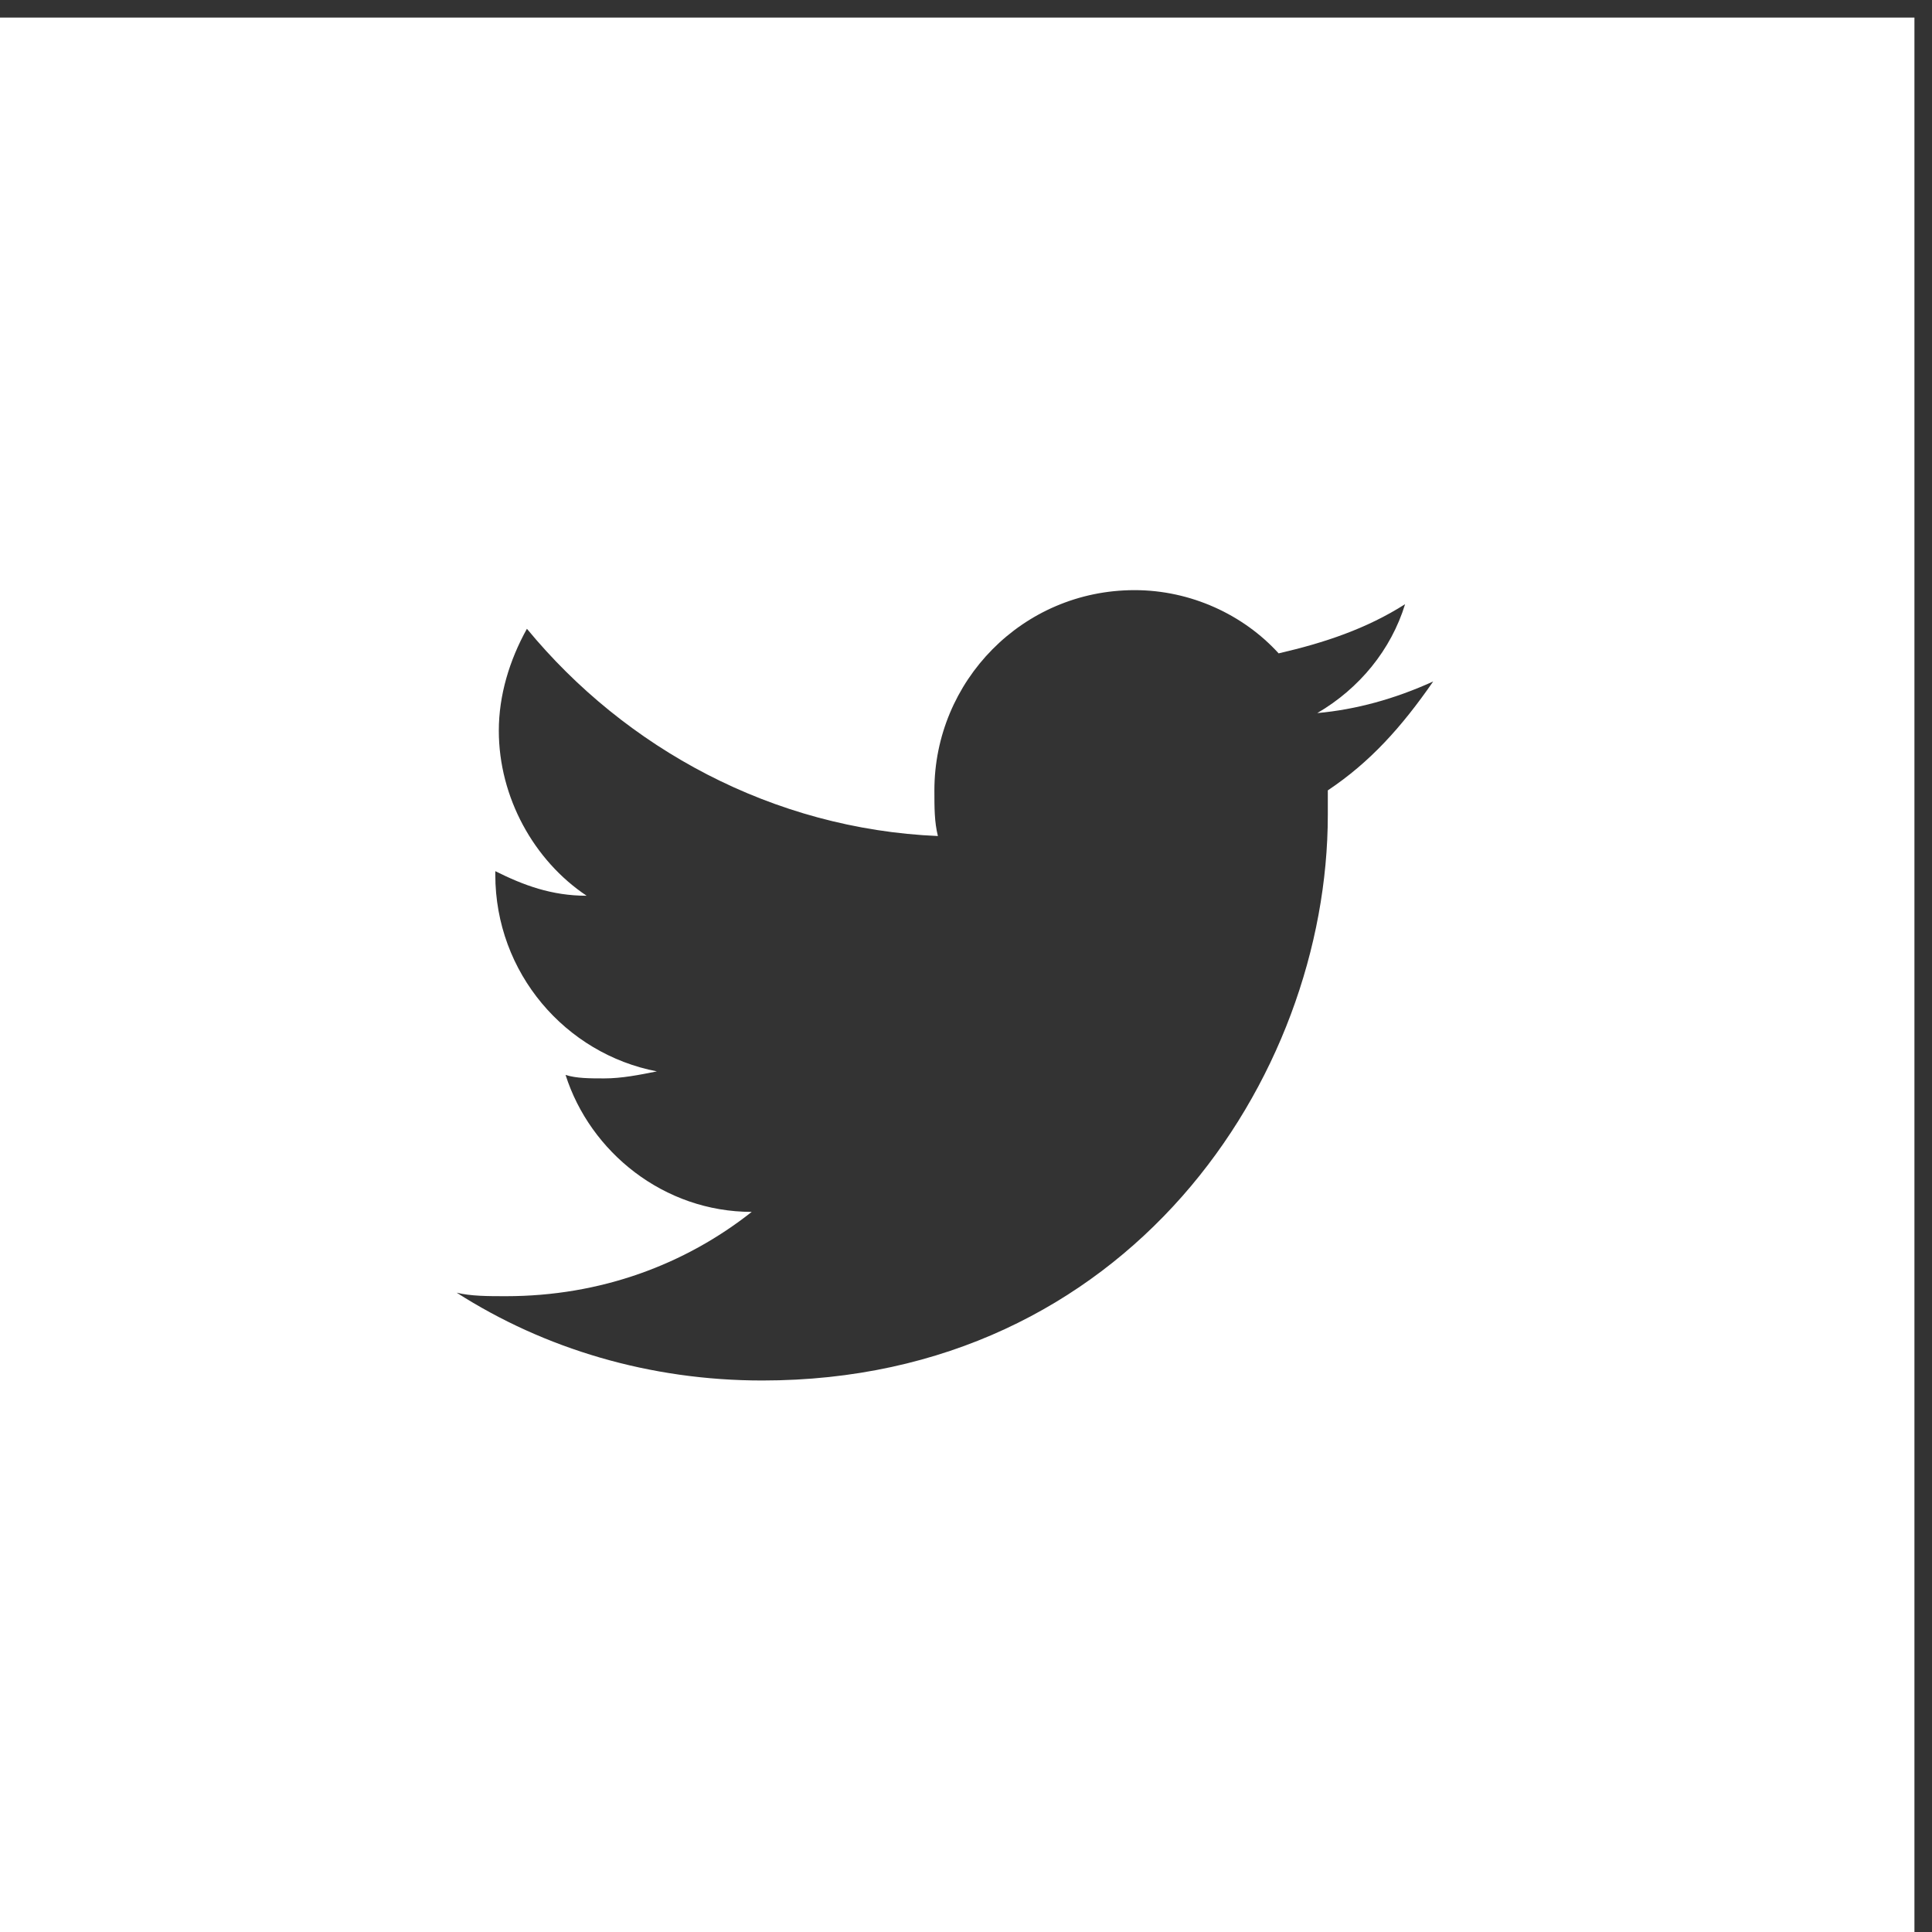 <?xml version="1.0" encoding="utf-8"?>
<!-- Generator: Adobe Illustrator 21.0.0, SVG Export Plug-In . SVG Version: 6.00 Build 0)  -->
<svg version="1.1" id="レイヤー_1" xmlns="http://www.w3.org/2000/svg" xmlns:xlink="http://www.w3.org/1999/xlink" x="0px"
	 y="0px" viewBox="0 0 55 55" style="enable-background:new 0 0 54.3 55.2;" xml:space="preserve">
<rect x="0" y="0" width="55" height="55" fill="#333333" stroke="none"/>
<style type="text/css">
	.st0{fill:#FFFFFF;}
</style>
<path class="st0" d="M-0.8,0.5v55.3h55.3V0.5H-0.8z M37.8,22.5c0,0.2,0,0.5,0,0.7c0,7.5-5.7,16.1-16.1,16.1c-3.2,0-6.2-0.9-8.7-2.5
	c0.4,0.1,0.9,0.1,1.4,0.1c2.7,0,5.1-0.9,7-2.4c-2.5,0-4.6-1.7-5.3-3.9c0.3,0.1,0.7,0.1,1.1,0.1c0.5,0,1-0.1,1.5-0.2
	c-2.6-0.5-4.6-2.8-4.6-5.6c0,0,0,0,0-0.1c0.8,0.4,1.6,0.7,2.6,0.7c-1.5-1-2.5-2.8-2.5-4.7c0-1,0.3-2,0.8-2.9c2.8,3.4,7,5.7,11.7,5.9
	c-0.1-0.4-0.1-0.8-0.1-1.3c0-3.1,2.5-5.7,5.7-5.7c1.6,0,3.1,0.7,4.1,1.8c1.3-0.3,2.5-0.7,3.6-1.4c-0.4,1.3-1.3,2.4-2.5,3.1
	c1.1-0.1,2.2-0.4,3.3-0.9C39.9,20.7,39,21.7,37.8,22.5z"/>
</svg>
